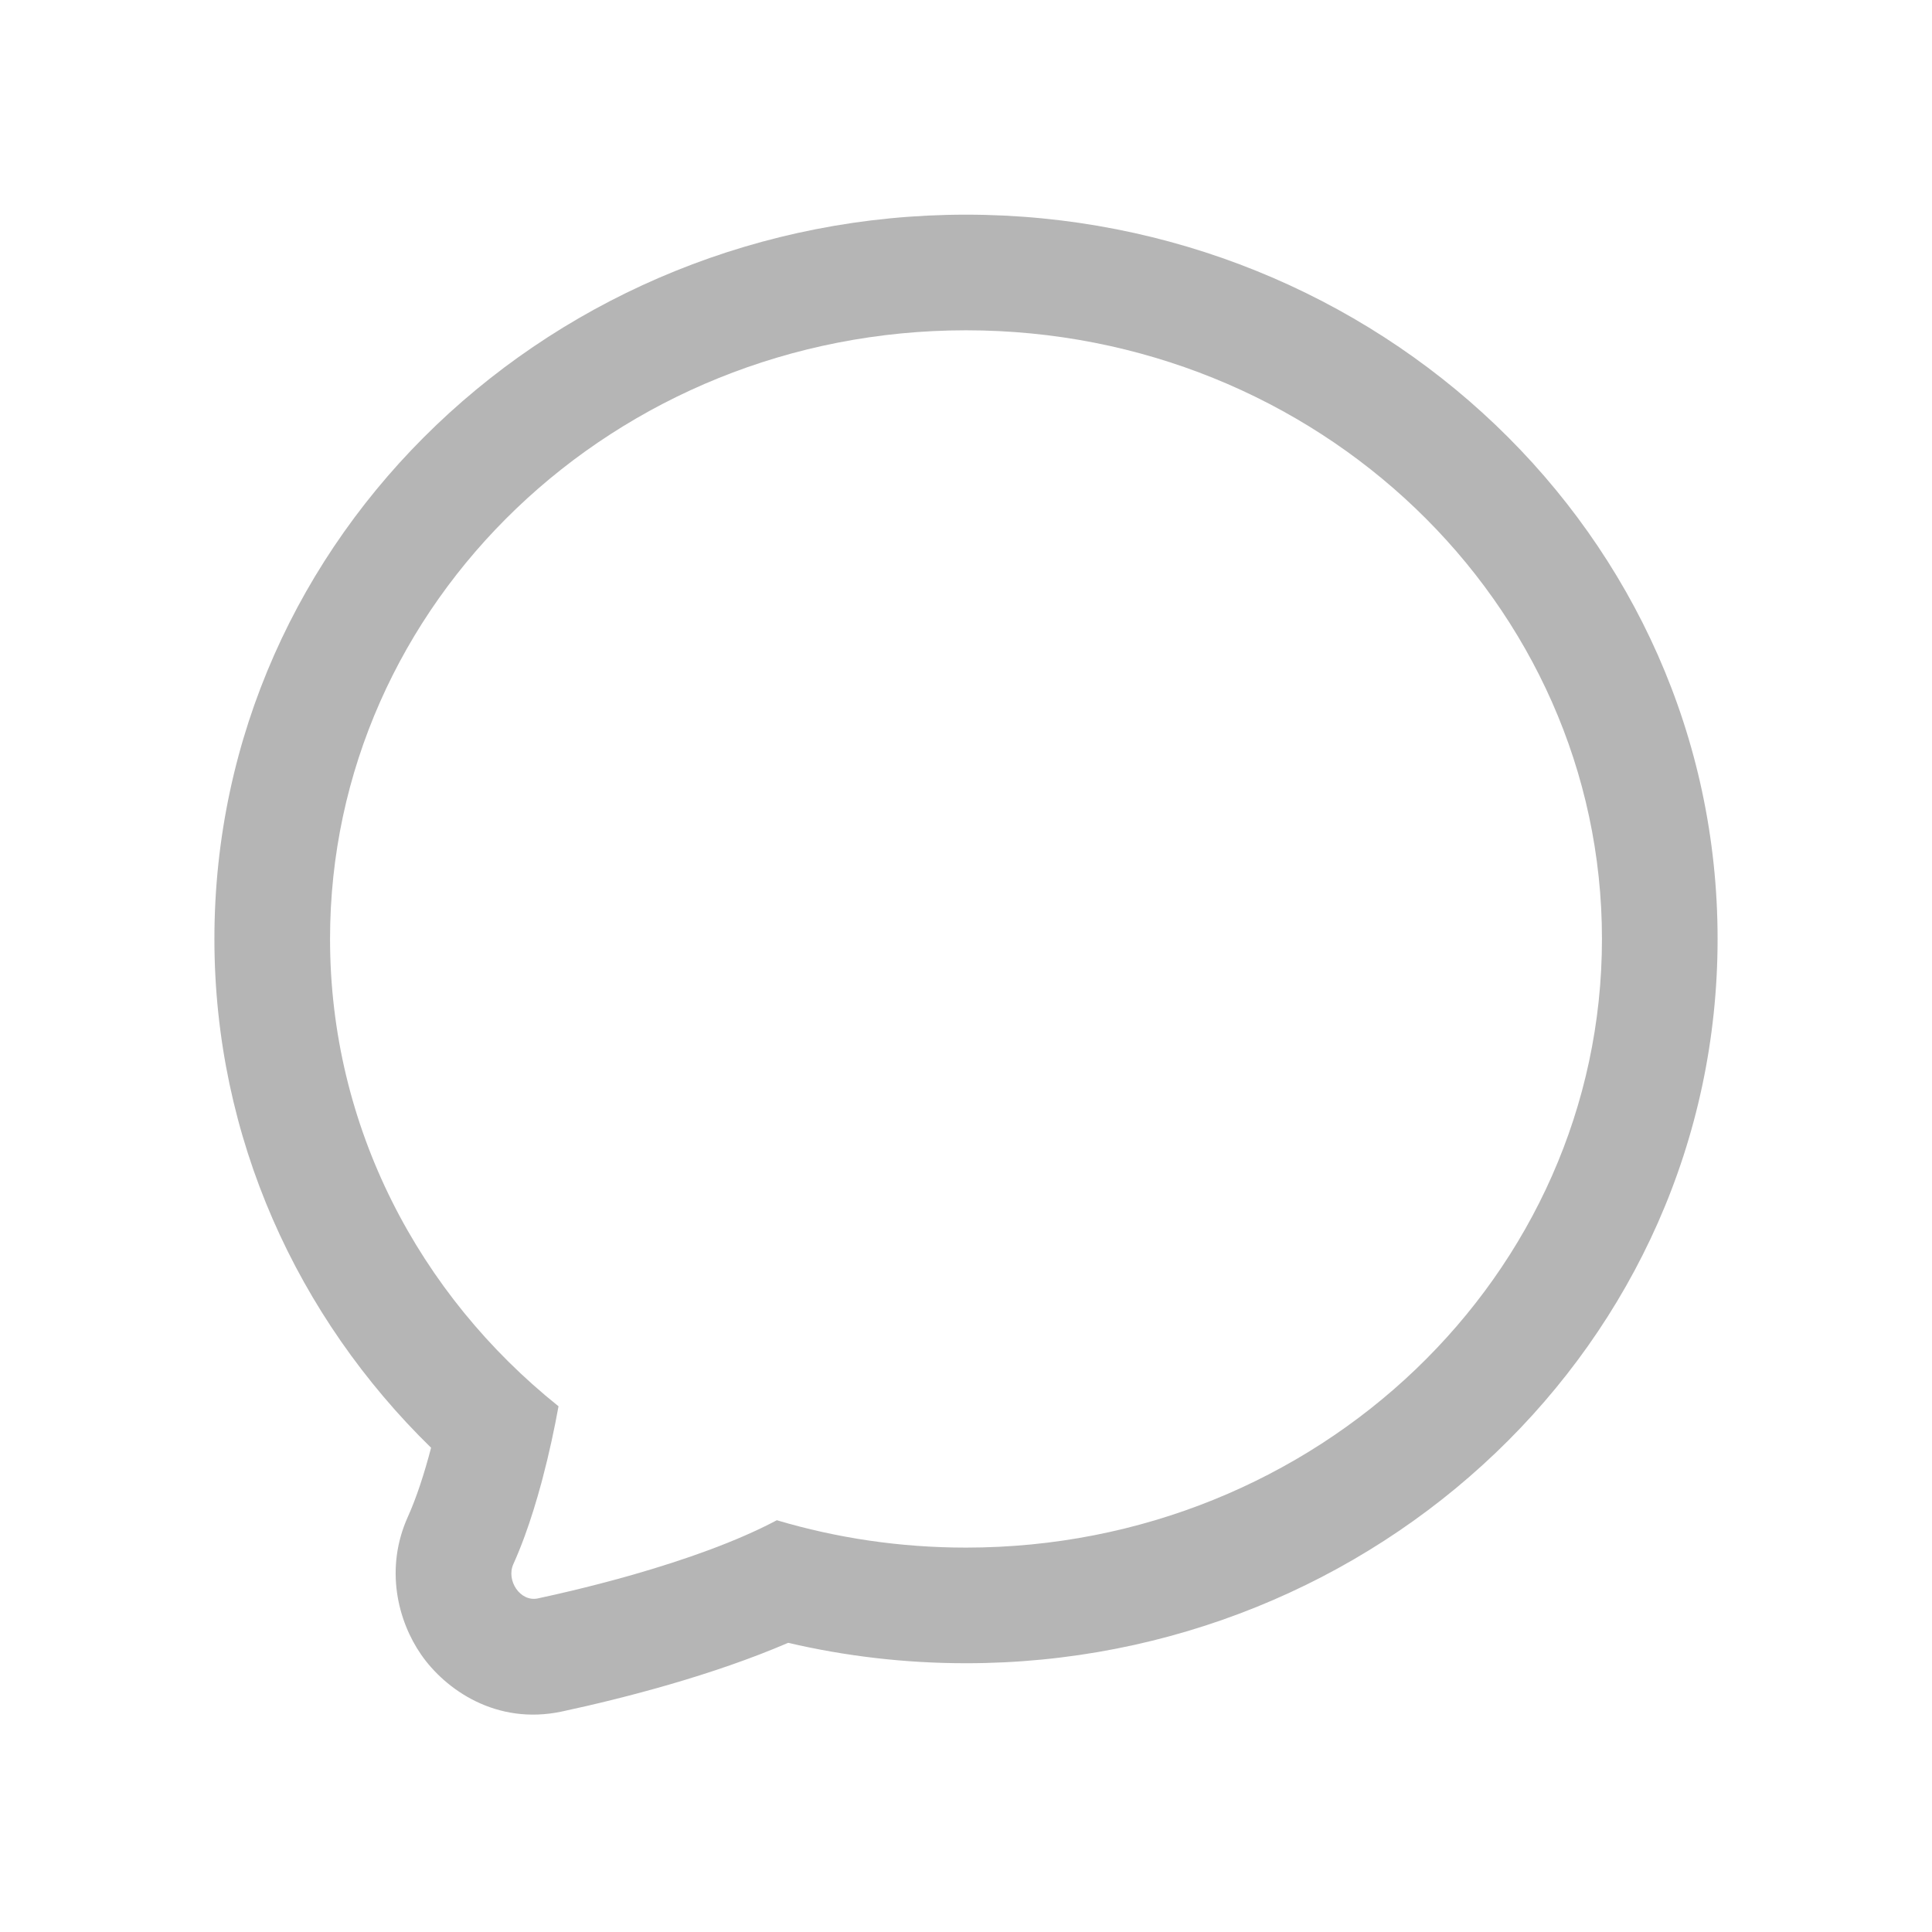 <svg width="180" height="180" viewBox="0 0 180 180" fill="none" xmlns="http://www.w3.org/2000/svg">
<path fill-rule="evenodd" clip-rule="evenodd" d="M50.541 137.778C51.169 135.405 51.667 133.059 52.036 131.019C39.026 120.617 30.749 104.974 30.749 87.48C30.749 56.161 57.276 30.773 90 30.773C122.724 30.773 149.251 56.161 149.251 87.48C149.251 118.798 122.724 144.187 90 144.187C83.863 144.187 77.944 143.294 72.376 141.636C68.652 143.616 63.802 145.324 59.049 146.688C58.838 146.748 58.627 146.808 58.417 146.867C56.669 147.359 54.94 147.803 53.294 148.197C52.188 148.462 51.12 148.703 50.106 148.921C48.473 149.271 47.139 147.252 47.826 145.729C48.194 144.914 48.542 144.051 48.87 143.159C49.454 141.566 49.974 139.879 50.429 138.198C50.467 138.058 50.504 137.918 50.541 137.778ZM73.431 153.058C78.754 154.302 84.304 154.96 90 154.96C128.223 154.96 160.024 125.189 160.024 87.48C160.024 49.771 128.223 20 90 20C51.777 20 19.976 49.771 19.976 87.48C19.976 106.037 27.748 122.761 40.163 134.884C39.544 137.246 38.814 139.511 38.007 141.298C35.823 146.136 37.059 151.018 39.244 154.168C41.474 157.382 46.214 160.775 52.368 159.454C58.174 158.207 66.45 156.067 73.431 153.058Z" fill="#B5B5B5"/>
</svg>
